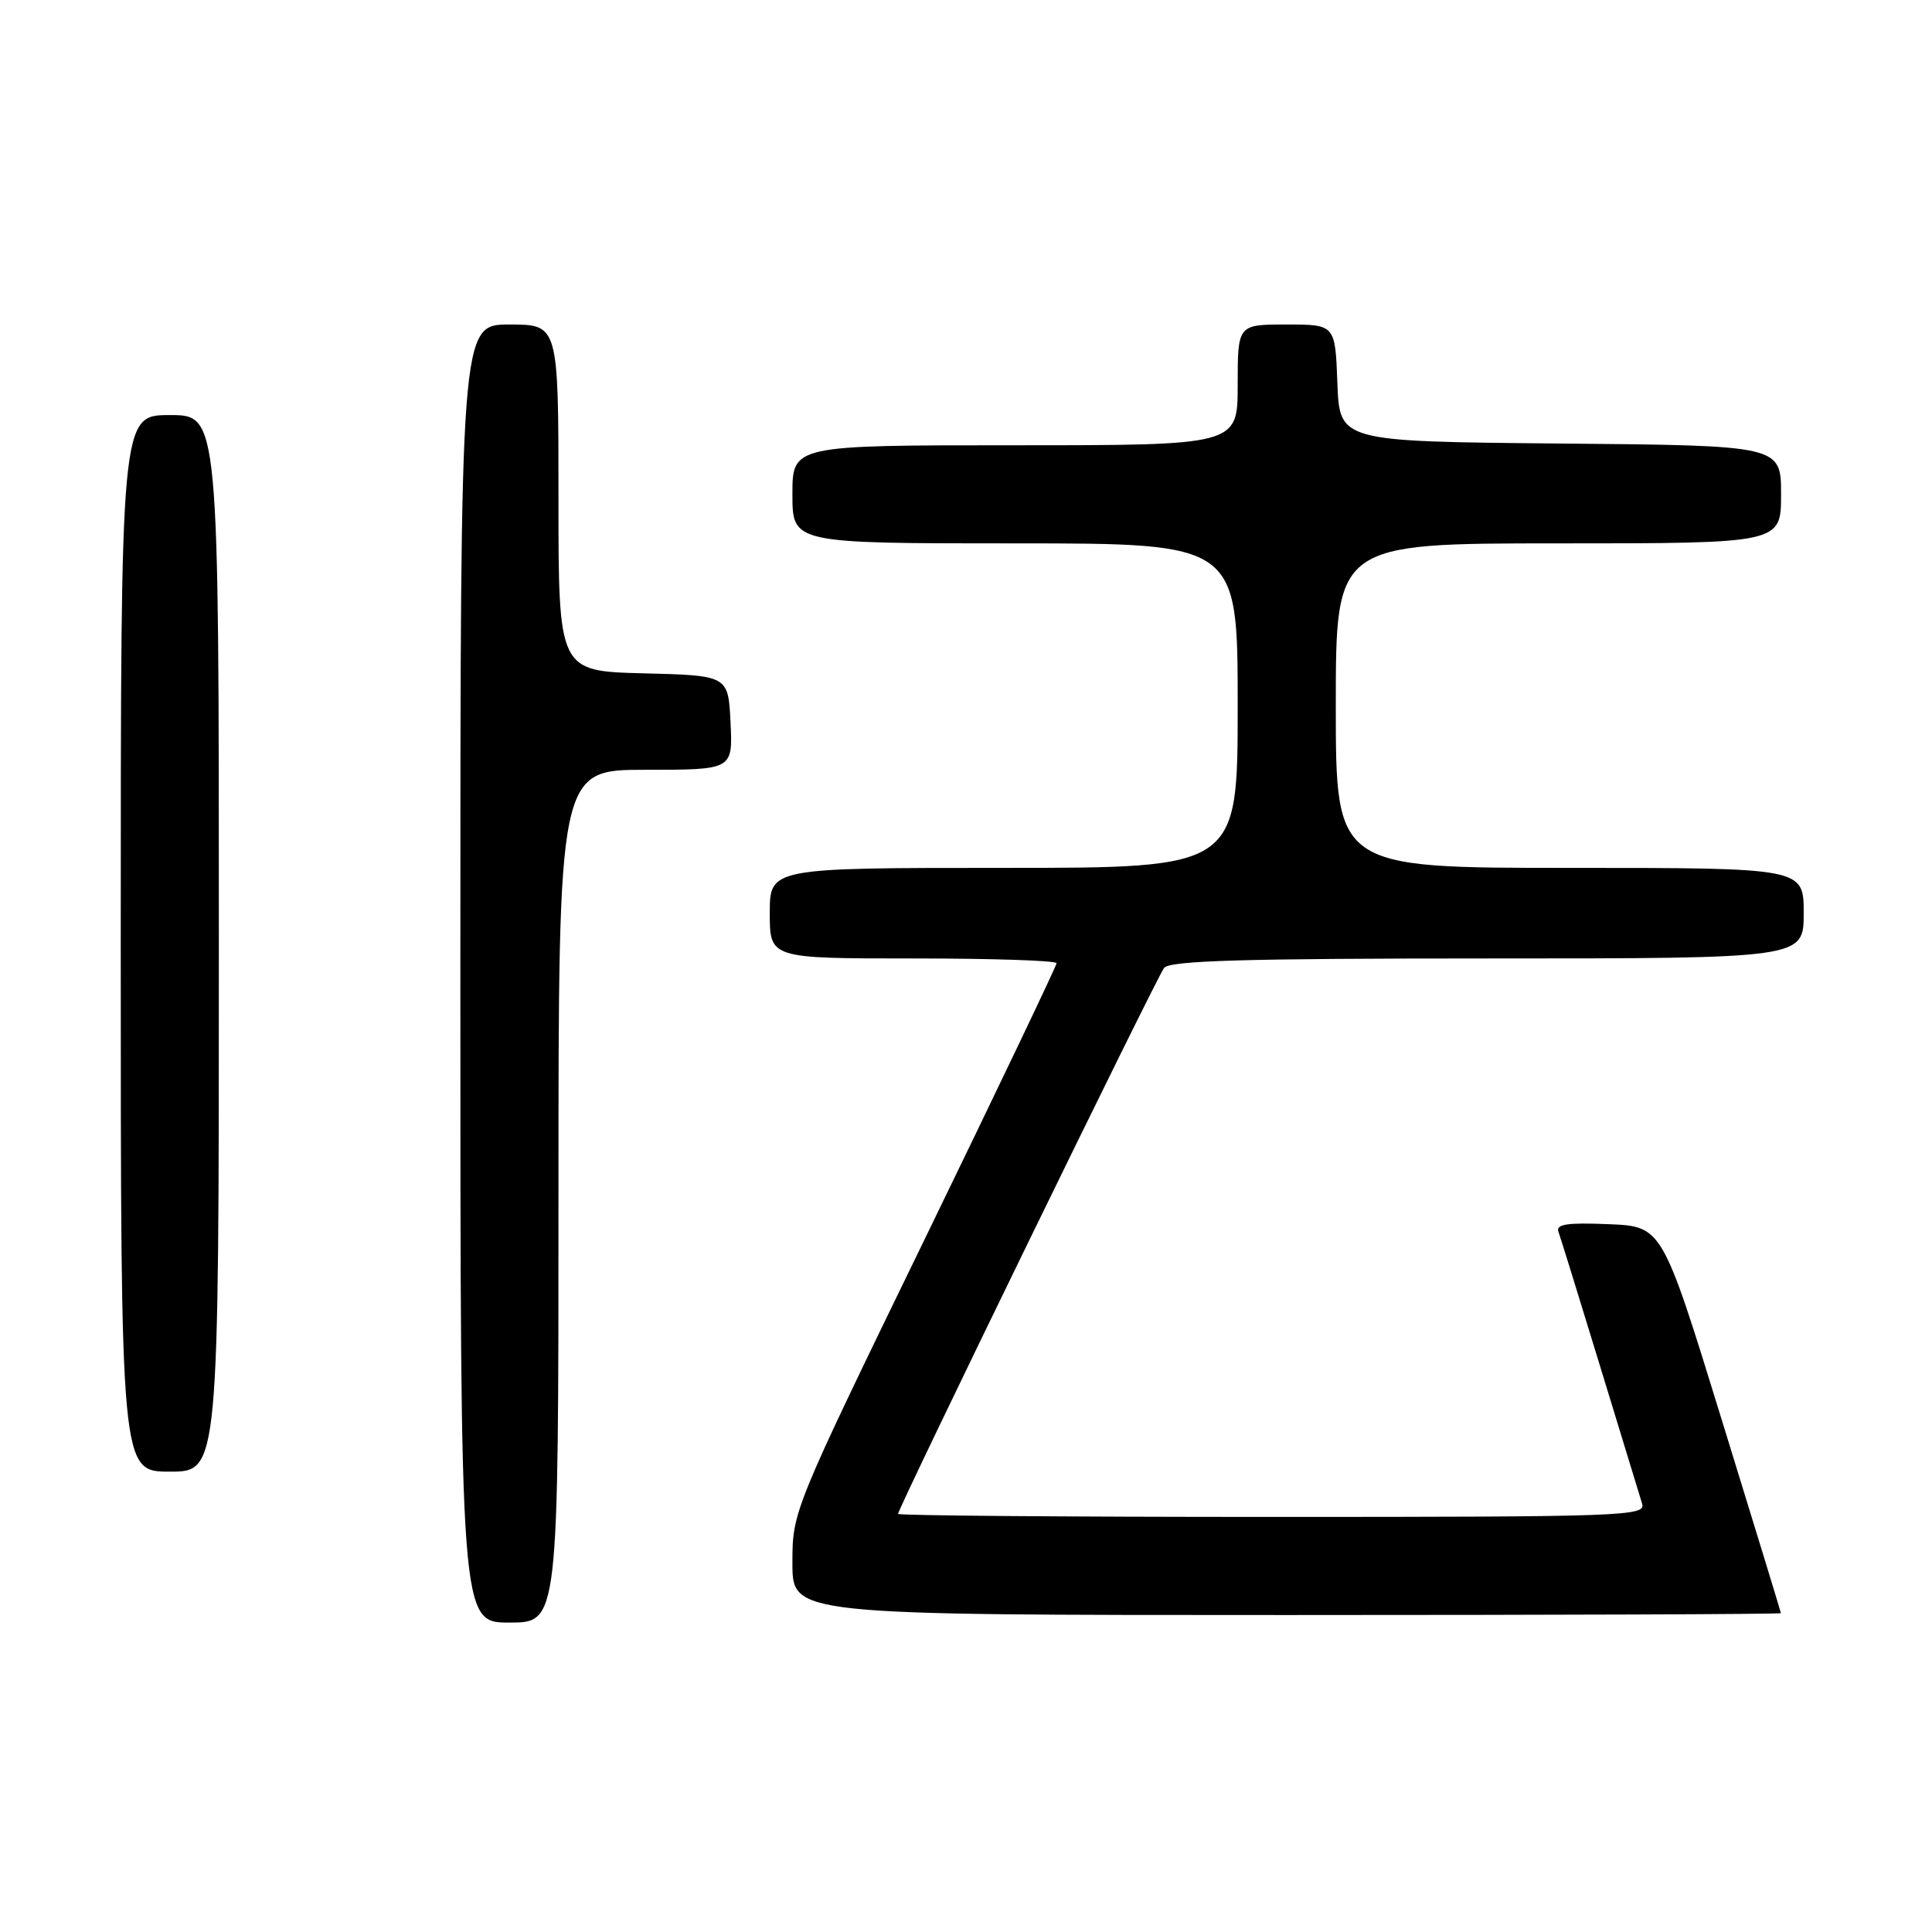 <?xml version="1.0" encoding="UTF-8" standalone="no"?>
<!DOCTYPE svg PUBLIC "-//W3C//DTD SVG 1.1//EN" "http://www.w3.org/Graphics/SVG/1.1/DTD/svg11.dtd" >
<svg xmlns="http://www.w3.org/2000/svg" xmlns:xlink="http://www.w3.org/1999/xlink" version="1.1" viewBox="0 0 256 256">
 <g >
 <path fill="currentColor"
d=" M 74.00 158.50 C 74.00 102.00 74.00 102.00 85.55 102.00 C 97.10 102.00 97.10 102.00 96.80 95.75 C 96.50 89.50 96.50 89.50 85.25 89.22 C 74.00 88.93 74.00 88.93 74.00 65.97 C 74.00 43.00 74.00 43.00 67.50 43.00 C 61.00 43.00 61.00 43.00 61.00 129.00 C 61.00 215.00 61.00 215.00 67.50 215.00 C 74.00 215.00 74.00 215.00 74.00 158.50 Z  M 235.98 213.75 C 235.97 213.61 232.43 202.03 228.10 188.00 C 220.24 162.50 220.24 162.50 213.13 162.21 C 207.66 161.98 206.14 162.21 206.50 163.21 C 206.76 163.92 209.24 171.93 212.01 181.00 C 214.78 190.07 217.30 198.29 217.59 199.25 C 218.10 200.90 215.31 201.00 168.57 201.00 C 141.31 201.00 119.00 200.82 119.00 200.60 C 119.00 199.82 153.27 129.48 154.25 128.25 C 155.02 127.29 164.82 127.00 197.12 127.00 C 239.00 127.00 239.00 127.00 239.00 121.00 C 239.00 115.00 239.00 115.00 208.00 115.00 C 177.00 115.00 177.00 115.00 177.00 93.50 C 177.00 72.00 177.00 72.00 206.50 72.00 C 236.00 72.00 236.00 72.00 236.00 65.52 C 236.00 59.03 236.00 59.03 206.75 58.77 C 177.50 58.50 177.50 58.50 177.21 50.75 C 176.92 43.00 176.92 43.00 170.46 43.00 C 164.00 43.00 164.00 43.00 164.00 51.00 C 164.00 59.00 164.00 59.00 134.50 59.00 C 105.00 59.00 105.00 59.00 105.00 65.50 C 105.00 72.00 105.00 72.00 134.50 72.00 C 164.00 72.00 164.00 72.00 164.00 93.50 C 164.00 115.00 164.00 115.00 133.00 115.00 C 102.00 115.00 102.00 115.00 102.00 121.00 C 102.00 127.00 102.00 127.00 121.00 127.00 C 131.45 127.00 140.00 127.28 140.00 127.63 C 140.00 127.97 132.12 144.46 122.50 164.25 C 105.02 200.21 105.00 200.26 105.00 207.13 C 105.00 214.00 105.00 214.00 170.50 214.00 C 206.53 214.00 235.99 213.89 235.98 213.75 Z  M 29.00 125.00 C 29.00 55.00 29.00 55.00 22.50 55.00 C 16.00 55.00 16.00 55.00 16.00 125.00 C 16.00 195.00 16.00 195.00 22.50 195.00 C 29.00 195.00 29.00 195.00 29.00 125.00 Z "/>
</g>
</svg>